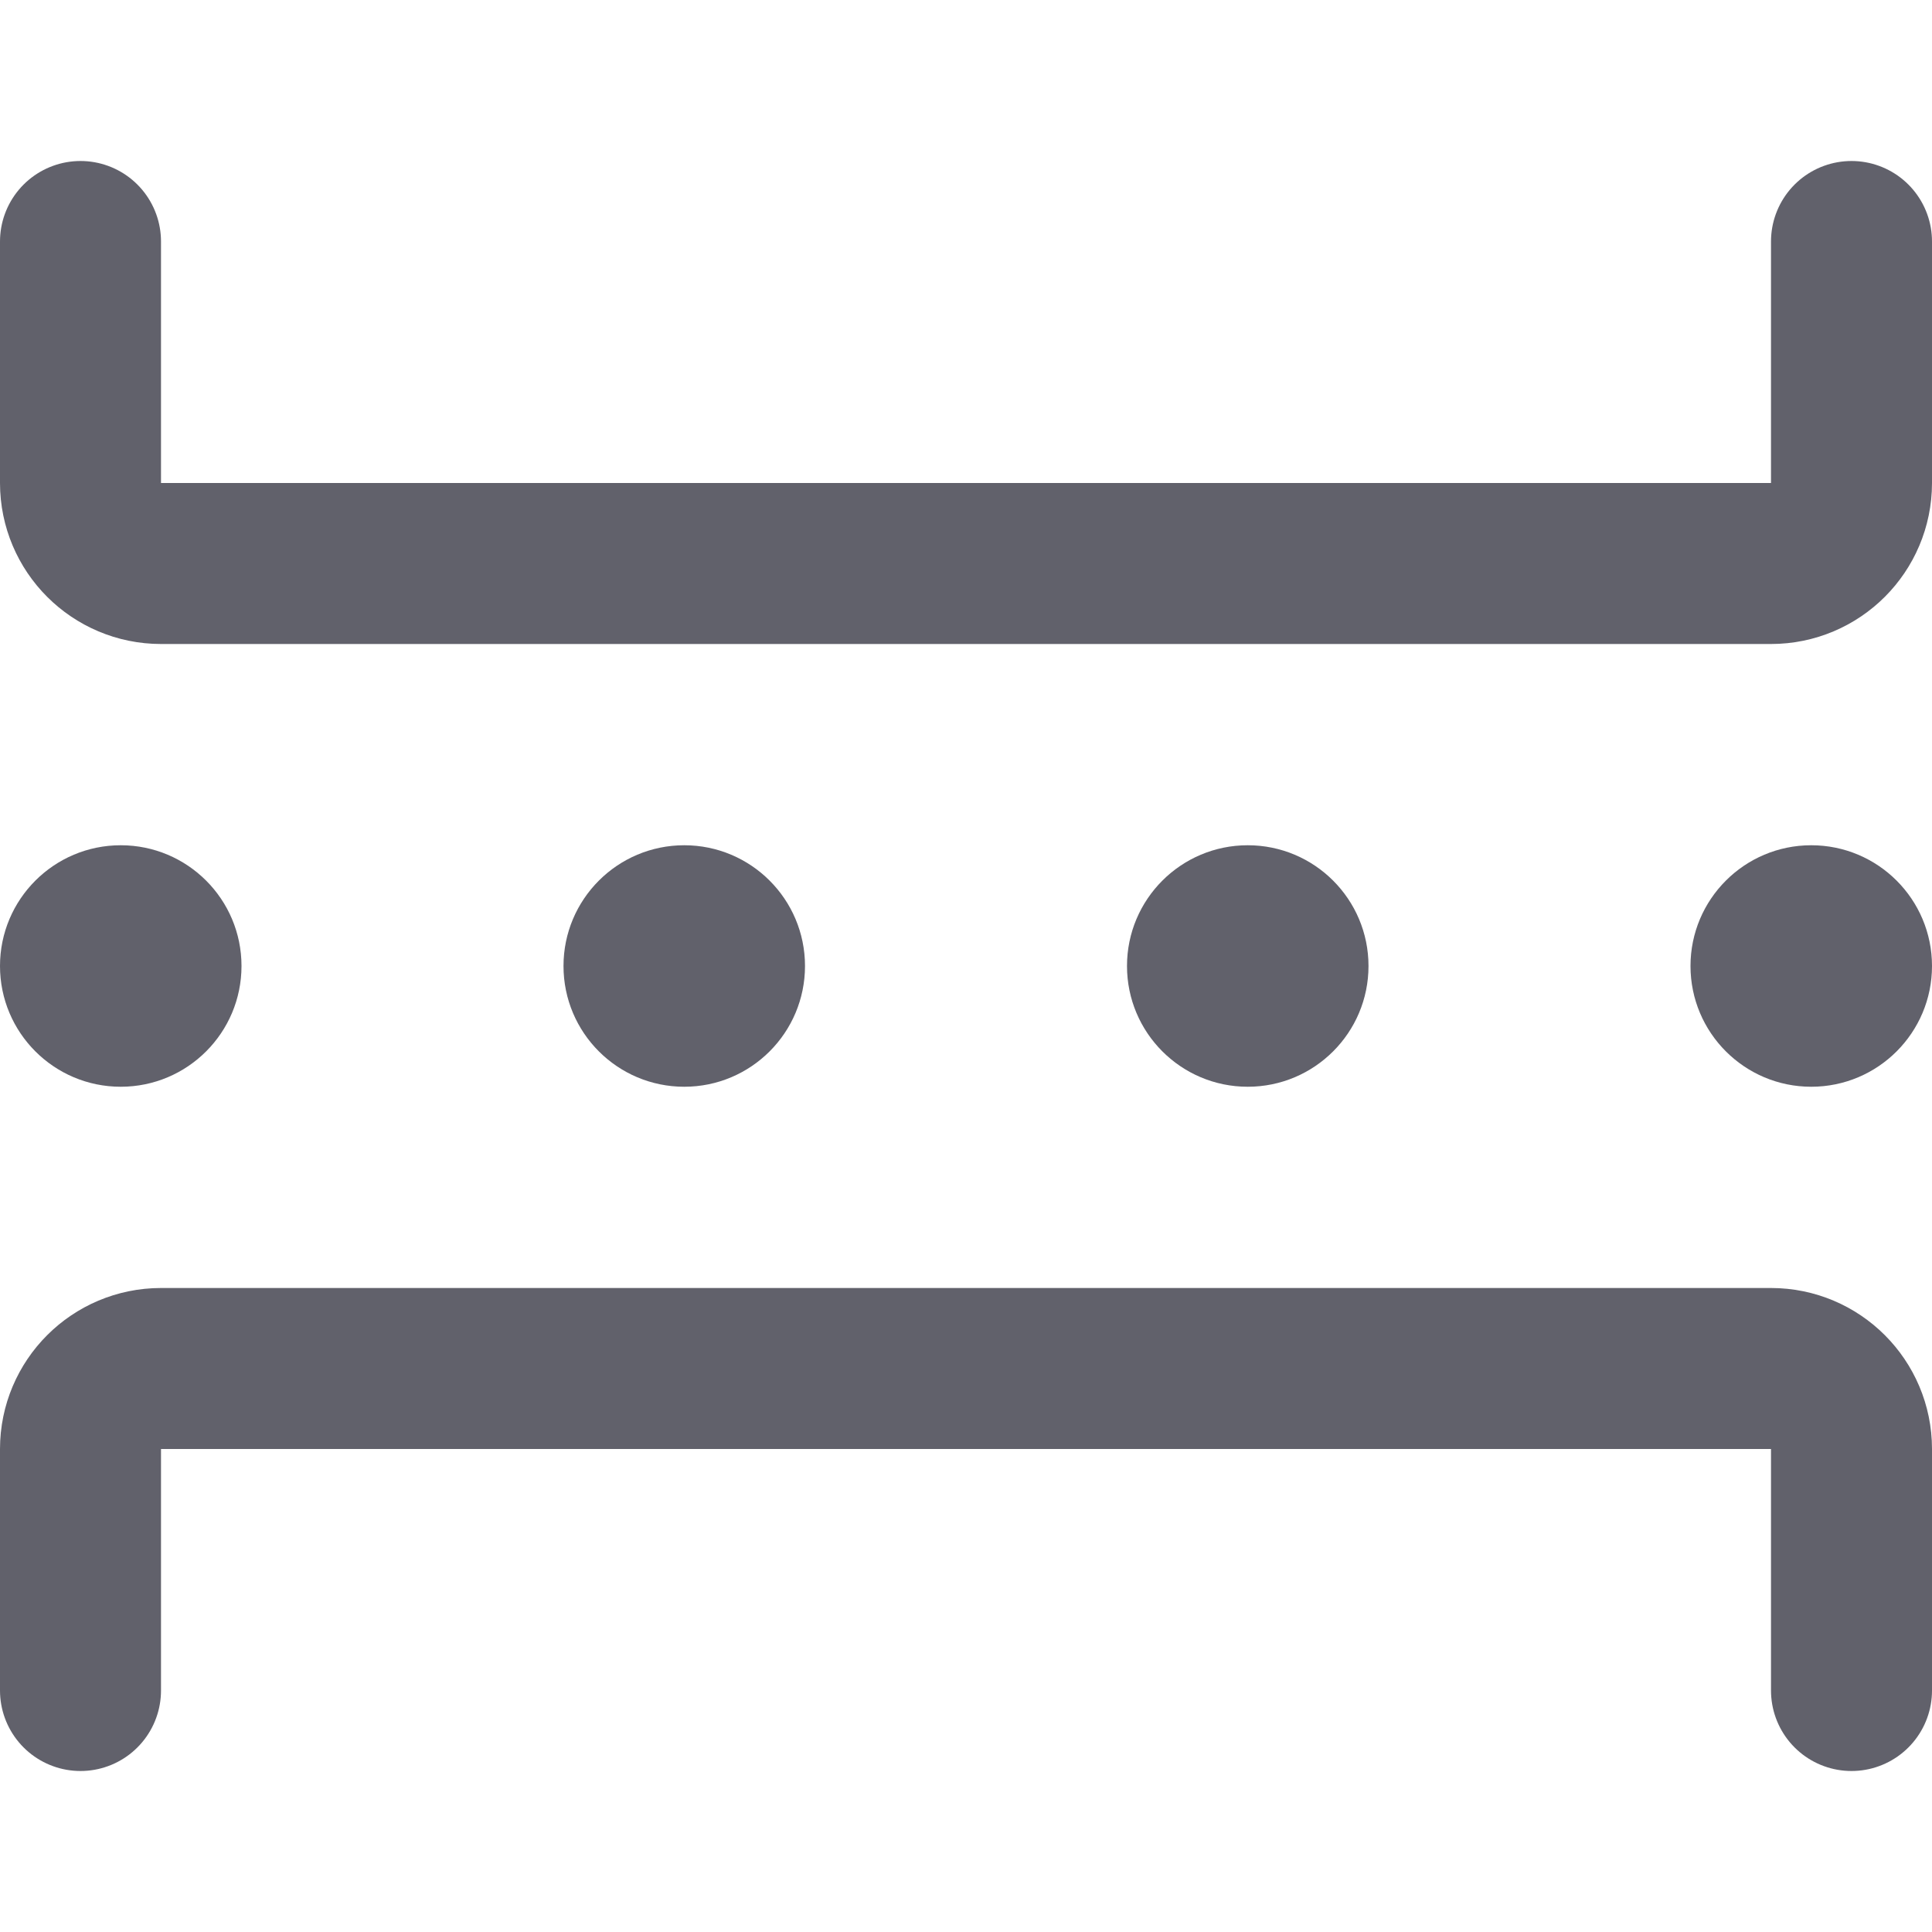 <svg xmlns="http://www.w3.org/2000/svg" height="24" width="24" viewBox="0 0 24 24"><title>space divider 5</title><g stroke-linecap="round" fill="#61616b" stroke-linejoin="round" class="nc-icon-wrapper"><path d="M1,3v3c0,.552,.448,1,1,1H22c.552,0,1-.448,1-1V3" fill="none" stroke="#61616b" stroke-width="2"></path><path d="M1,21v-3c0-.552,.448-1,1-1H22c.552,0,1,.448,1,1v3" fill="none" stroke="#61616b" stroke-width="2"></path><circle cx="1.5" cy="12" r="1.5" fill="#61616b" data-color="color-2" data-stroke="none" stroke="none"></circle><circle cx="15.5" cy="12" r="1.5" fill="#61616b" data-color="color-2" data-stroke="none" stroke="none"></circle><circle cx="8.5" cy="12" r="1.5" fill="#61616b" data-color="color-2" data-stroke="none" stroke="none"></circle><circle cx="22.5" cy="12" r="1.5" fill="#61616b" data-color="color-2" data-stroke="none" stroke="none"></circle></g></svg>